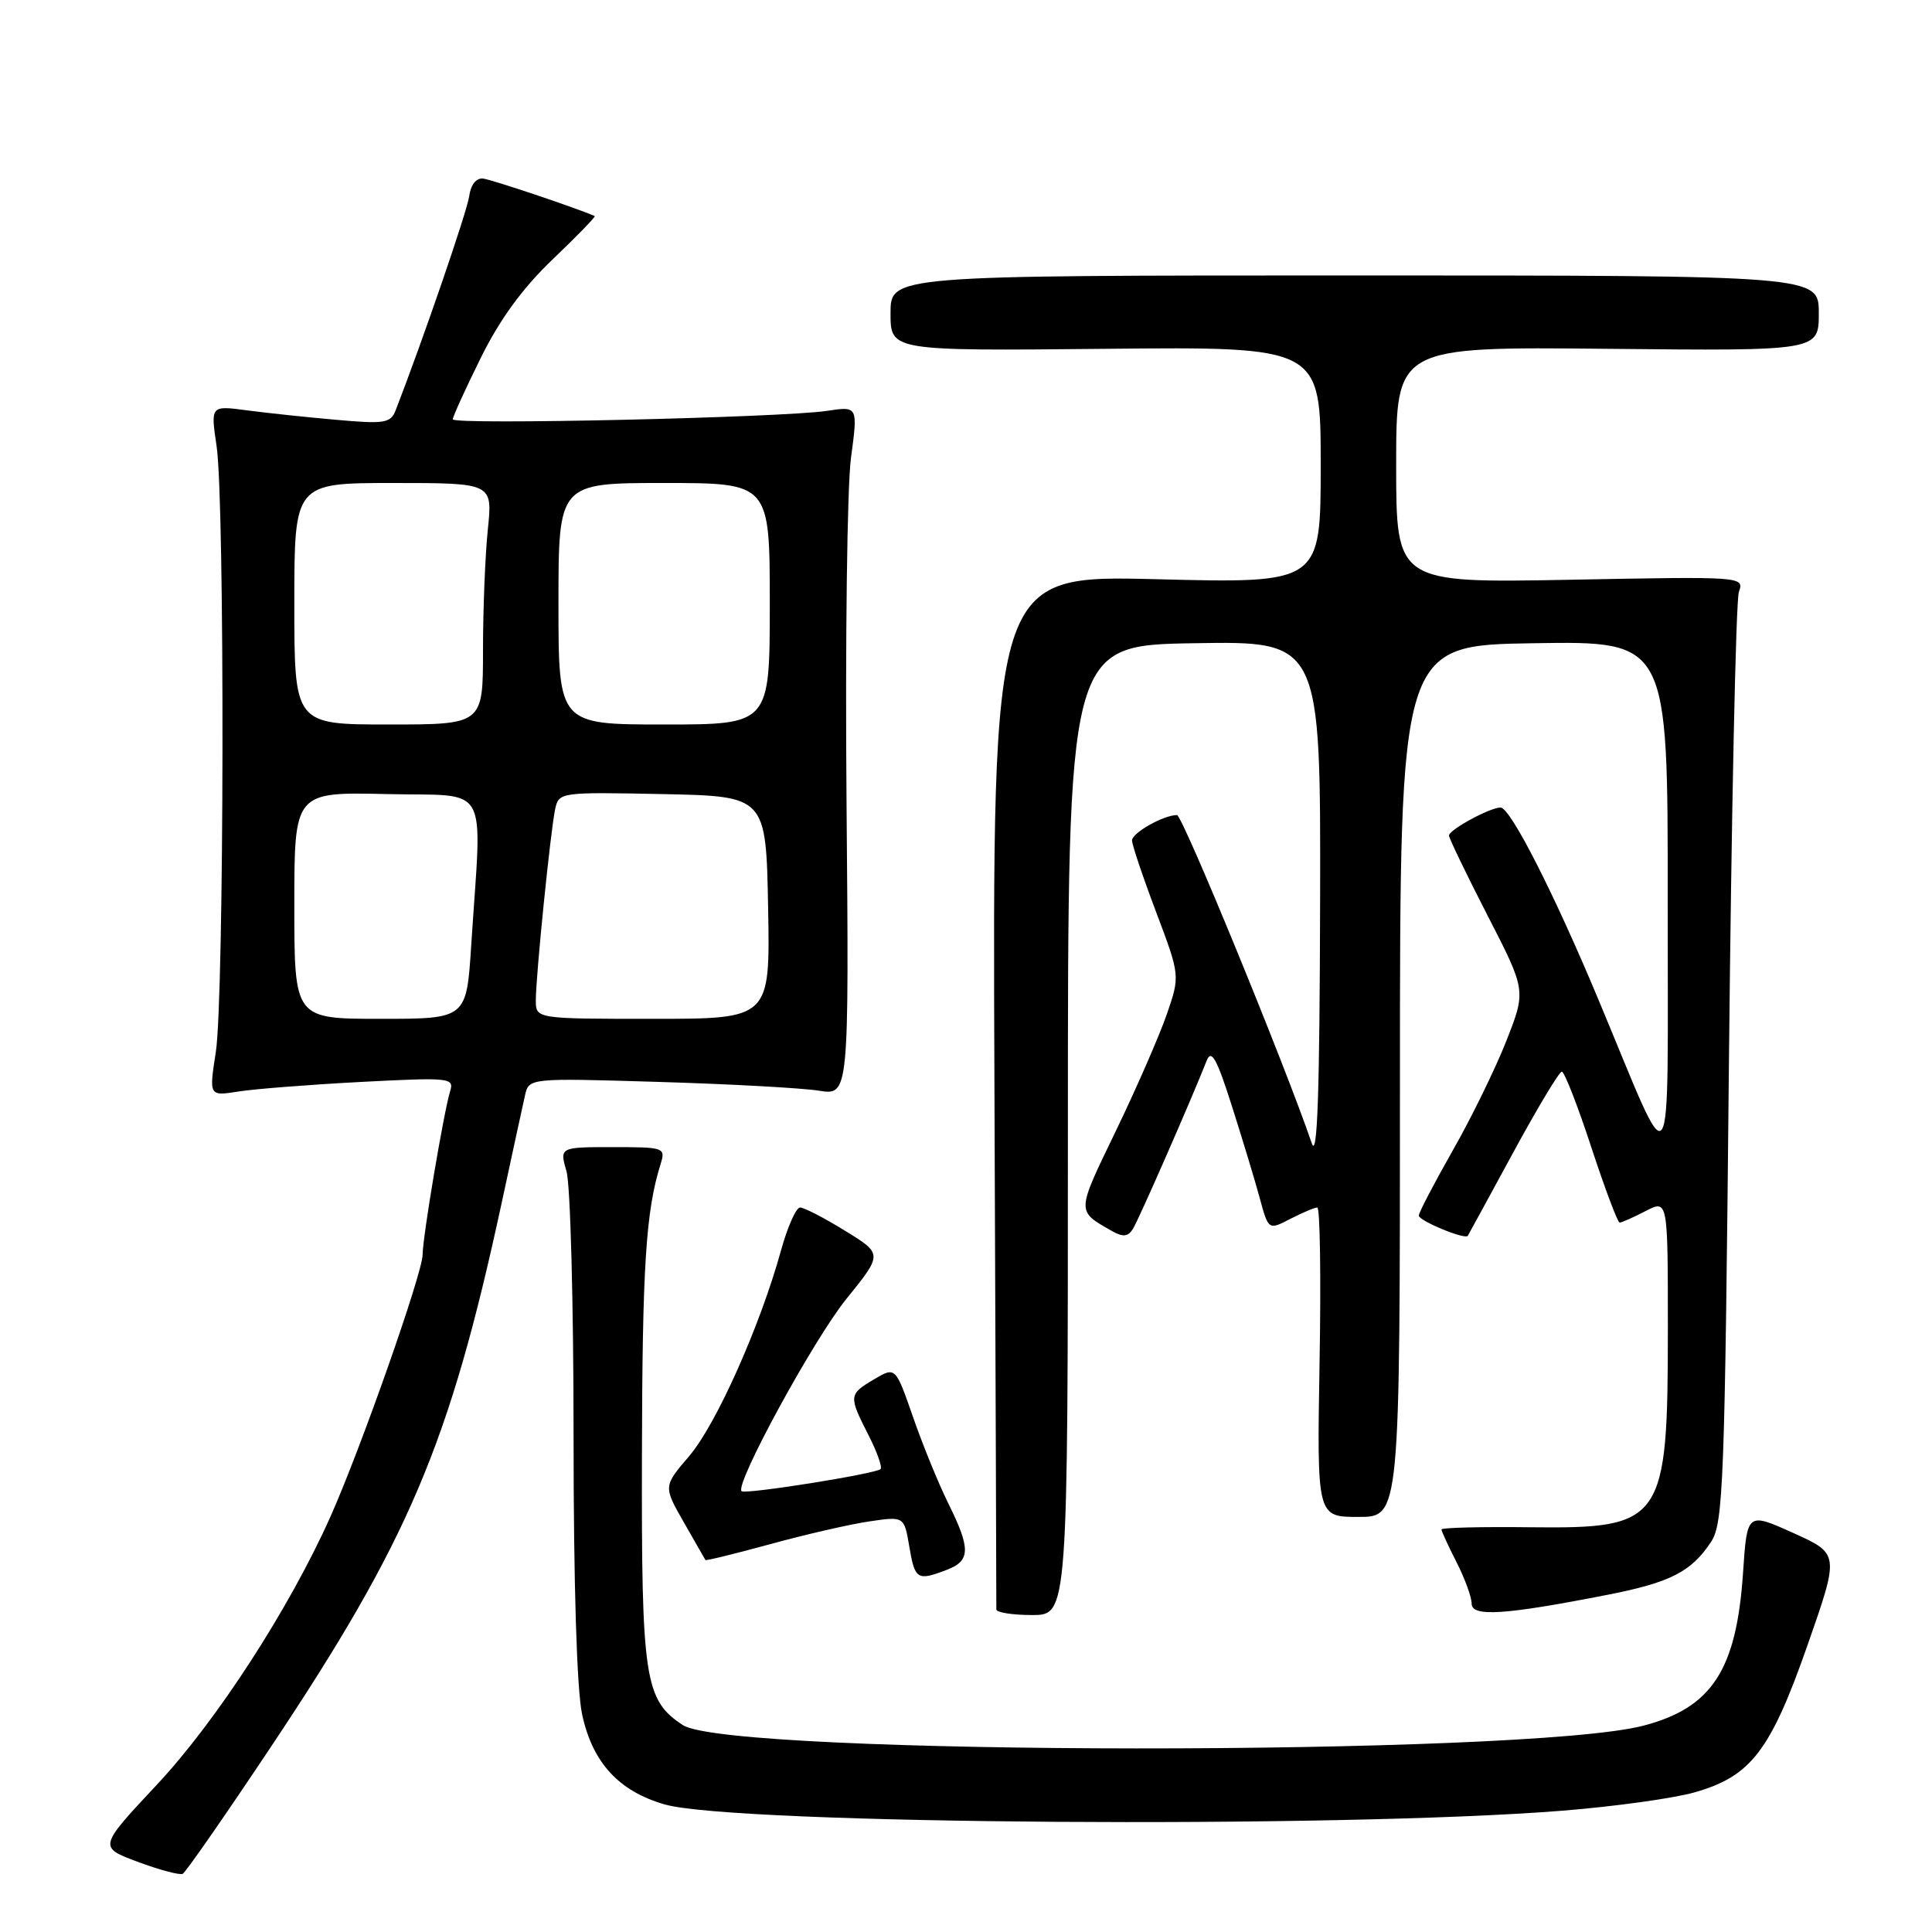 <?xml version="1.0" encoding="UTF-8" standalone="no"?>
<!DOCTYPE svg PUBLIC "-//W3C//DTD SVG 1.1//EN" "http://www.w3.org/Graphics/SVG/1.1/DTD/svg11.dtd" >
<svg xmlns="http://www.w3.org/2000/svg" xmlns:xlink="http://www.w3.org/1999/xlink" version="1.1" viewBox="0 0 256 256">
 <g >
 <path fill="currentColor"
d=" M 35.83 231.57 C 54.16 204.10 59.56 191.40 66.45 159.50 C 67.87 152.90 69.27 146.45 69.56 145.17 C 70.08 142.84 70.08 142.84 87.29 143.36 C 96.76 143.64 106.30 144.17 108.50 144.52 C 112.50 145.16 112.50 145.16 112.17 106.33 C 111.99 84.97 112.25 64.42 112.76 60.66 C 113.68 53.82 113.68 53.82 109.59 54.44 C 103.62 55.34 60.00 56.33 60.00 55.56 C 60.00 55.20 61.67 51.53 63.71 47.41 C 66.24 42.29 69.28 38.13 73.26 34.34 C 76.47 31.27 78.96 28.71 78.80 28.63 C 76.40 27.57 65.12 23.78 64.00 23.66 C 63.10 23.56 62.37 24.50 62.17 26.00 C 61.90 28.01 55.99 45.19 52.42 54.38 C 51.76 56.07 50.94 56.20 44.59 55.63 C 40.69 55.29 35.34 54.72 32.70 54.37 C 27.90 53.73 27.90 53.73 28.70 59.11 C 29.80 66.49 29.71 132.10 28.60 139.38 C 27.69 145.25 27.69 145.25 31.60 144.63 C 33.74 144.29 41.06 143.72 47.86 143.36 C 59.67 142.75 60.20 142.81 59.64 144.61 C 58.79 147.40 56.00 163.94 56.00 166.24 C 56.00 168.67 47.76 192.08 43.77 201.00 C 38.33 213.16 28.69 228.04 20.78 236.49 C 13.04 244.76 13.04 244.76 18.27 246.71 C 21.15 247.78 23.82 248.49 24.21 248.29 C 24.60 248.10 29.83 240.57 35.83 231.57 Z  M 207.00 239.93 C 213.88 239.38 221.76 238.29 224.53 237.50 C 232.01 235.37 234.59 232.02 239.50 218.01 C 243.74 205.89 243.74 205.89 237.62 203.13 C 231.50 200.37 231.50 200.37 230.96 208.43 C 230.09 221.30 226.83 226.29 217.76 228.66 C 202.25 232.72 96.71 232.66 90.49 228.59 C 85.41 225.26 84.99 222.49 85.06 192.78 C 85.11 167.75 85.58 160.49 87.53 154.25 C 88.21 152.06 88.04 152.00 81.19 152.00 C 74.14 152.00 74.14 152.00 75.07 155.24 C 75.58 157.03 76.00 172.76 76.00 190.19 C 76.00 209.93 76.43 223.88 77.13 227.15 C 78.50 233.55 81.99 237.35 88.09 239.10 C 97.36 241.75 177.06 242.31 207.00 239.93 Z  M 141.50 149.75 C 141.50 85.50 141.50 85.50 158.25 85.23 C 175.00 84.95 175.00 84.95 174.92 119.73 C 174.86 144.85 174.56 153.67 173.82 151.50 C 170.26 141.07 156.68 108.00 155.96 108.00 C 154.18 108.00 150.00 110.36 150.00 111.36 C 150.00 111.93 151.43 116.20 153.19 120.84 C 156.37 129.28 156.37 129.28 154.61 134.39 C 153.64 137.20 150.60 144.17 147.84 149.89 C 142.58 160.78 142.60 160.41 147.38 163.14 C 148.79 163.94 149.47 163.87 150.11 162.85 C 150.87 161.65 157.87 145.69 159.90 140.52 C 160.51 138.98 161.24 140.29 163.22 146.52 C 164.62 150.91 166.29 156.41 166.92 158.75 C 168.08 163.01 168.08 163.01 170.99 161.50 C 172.59 160.68 174.19 160.00 174.55 160.00 C 174.91 160.00 175.05 169.23 174.85 180.50 C 174.50 201.00 174.50 201.00 180.00 201.00 C 185.50 201.00 185.50 201.00 185.50 143.25 C 185.50 85.50 185.50 85.50 203.25 85.23 C 221.00 84.95 221.00 84.95 220.98 119.23 C 220.95 158.34 221.99 156.83 211.82 132.50 C 205.91 118.35 200.13 107.00 198.83 107.00 C 197.44 107.00 192.00 109.95 192.00 110.71 C 192.00 111.07 194.30 115.84 197.11 121.31 C 202.22 131.25 202.22 131.25 199.61 137.90 C 198.17 141.55 194.98 148.10 192.50 152.44 C 190.03 156.79 188.00 160.67 188.00 161.07 C 188.00 161.76 194.13 164.30 194.49 163.75 C 194.58 163.61 197.28 158.66 200.49 152.75 C 203.70 146.84 206.60 142.00 206.95 142.00 C 207.29 142.00 209.05 146.50 210.85 152.00 C 212.66 157.50 214.35 162.00 214.61 162.00 C 214.88 162.00 216.43 161.31 218.05 160.47 C 221.00 158.95 221.00 158.95 221.00 176.01 C 221.00 201.70 220.41 202.56 202.84 202.37 C 196.33 202.29 191.00 202.42 191.00 202.66 C 191.00 202.89 191.90 204.84 193.00 207.00 C 194.10 209.16 195.00 211.63 195.00 212.49 C 195.00 214.28 199.39 213.99 213.00 211.32 C 221.33 209.69 224.13 208.26 226.74 204.28 C 228.35 201.81 228.55 196.61 229.09 141.05 C 229.42 107.75 230.01 79.57 230.41 78.44 C 231.13 76.39 231.02 76.38 208.07 76.82 C 185.00 77.25 185.00 77.25 185.00 61.60 C 185.00 45.94 185.00 45.94 213.00 46.22 C 241.00 46.50 241.00 46.50 241.00 41.50 C 241.00 36.50 241.00 36.50 179.50 36.50 C 118.00 36.50 118.00 36.50 118.00 41.50 C 118.00 46.50 118.00 46.50 146.50 46.22 C 175.00 45.94 175.00 45.94 175.00 61.62 C 175.00 77.30 175.00 77.30 153.25 76.75 C 131.50 76.20 131.50 76.20 131.77 144.35 C 131.92 181.83 132.03 212.84 132.02 213.25 C 132.01 213.66 134.14 214.00 136.75 214.00 C 141.50 214.00 141.50 214.00 141.50 149.75 Z  M 125.43 208.02 C 128.61 206.82 128.64 205.23 125.66 199.22 C 124.37 196.62 122.27 191.48 120.99 187.79 C 118.66 181.09 118.66 181.09 115.83 182.76 C 112.45 184.76 112.43 184.96 115.07 190.14 C 116.21 192.37 116.93 194.40 116.68 194.66 C 116.04 195.29 98.72 198.05 98.26 197.59 C 97.34 196.68 107.82 177.46 112.16 172.10 C 116.97 166.15 116.97 166.15 111.97 163.08 C 109.22 161.38 106.54 160.00 106.01 160.00 C 105.49 160.00 104.34 162.59 103.47 165.75 C 100.71 175.73 94.89 188.77 91.32 192.94 C 87.89 196.95 87.89 196.95 90.62 201.73 C 92.13 204.35 93.41 206.60 93.47 206.71 C 93.54 206.83 97.39 205.88 102.05 204.61 C 106.70 203.33 112.59 201.98 115.15 201.60 C 119.81 200.91 119.81 200.91 120.49 204.95 C 121.23 209.31 121.54 209.51 125.43 208.02 Z  M 39.00 119.97 C 39.00 104.94 39.00 104.94 51.25 105.22 C 65.14 105.54 63.86 103.25 62.44 125.25 C 61.81 135.00 61.81 135.00 50.41 135.00 C 39.00 135.00 39.00 135.00 39.00 119.97 Z  M 71.00 132.54 C 71.00 129.30 72.94 110.14 73.56 107.22 C 74.05 104.97 74.20 104.95 87.78 105.22 C 101.50 105.50 101.50 105.50 101.78 120.25 C 102.05 135.00 102.05 135.00 86.53 135.00 C 71.00 135.00 71.00 135.00 71.00 132.54 Z  M 39.00 80.00 C 39.00 64.00 39.00 64.00 52.14 64.00 C 65.28 64.00 65.28 64.00 64.64 70.15 C 64.29 73.53 64.00 80.73 64.00 86.15 C 64.00 96.00 64.00 96.00 51.50 96.00 C 39.00 96.00 39.00 96.00 39.00 80.00 Z  M 74.00 80.00 C 74.00 64.00 74.00 64.00 88.00 64.00 C 102.00 64.00 102.00 64.00 102.00 80.00 C 102.00 96.00 102.00 96.00 88.00 96.00 C 74.00 96.00 74.00 96.00 74.00 80.00 Z "/>
</g>
</svg>